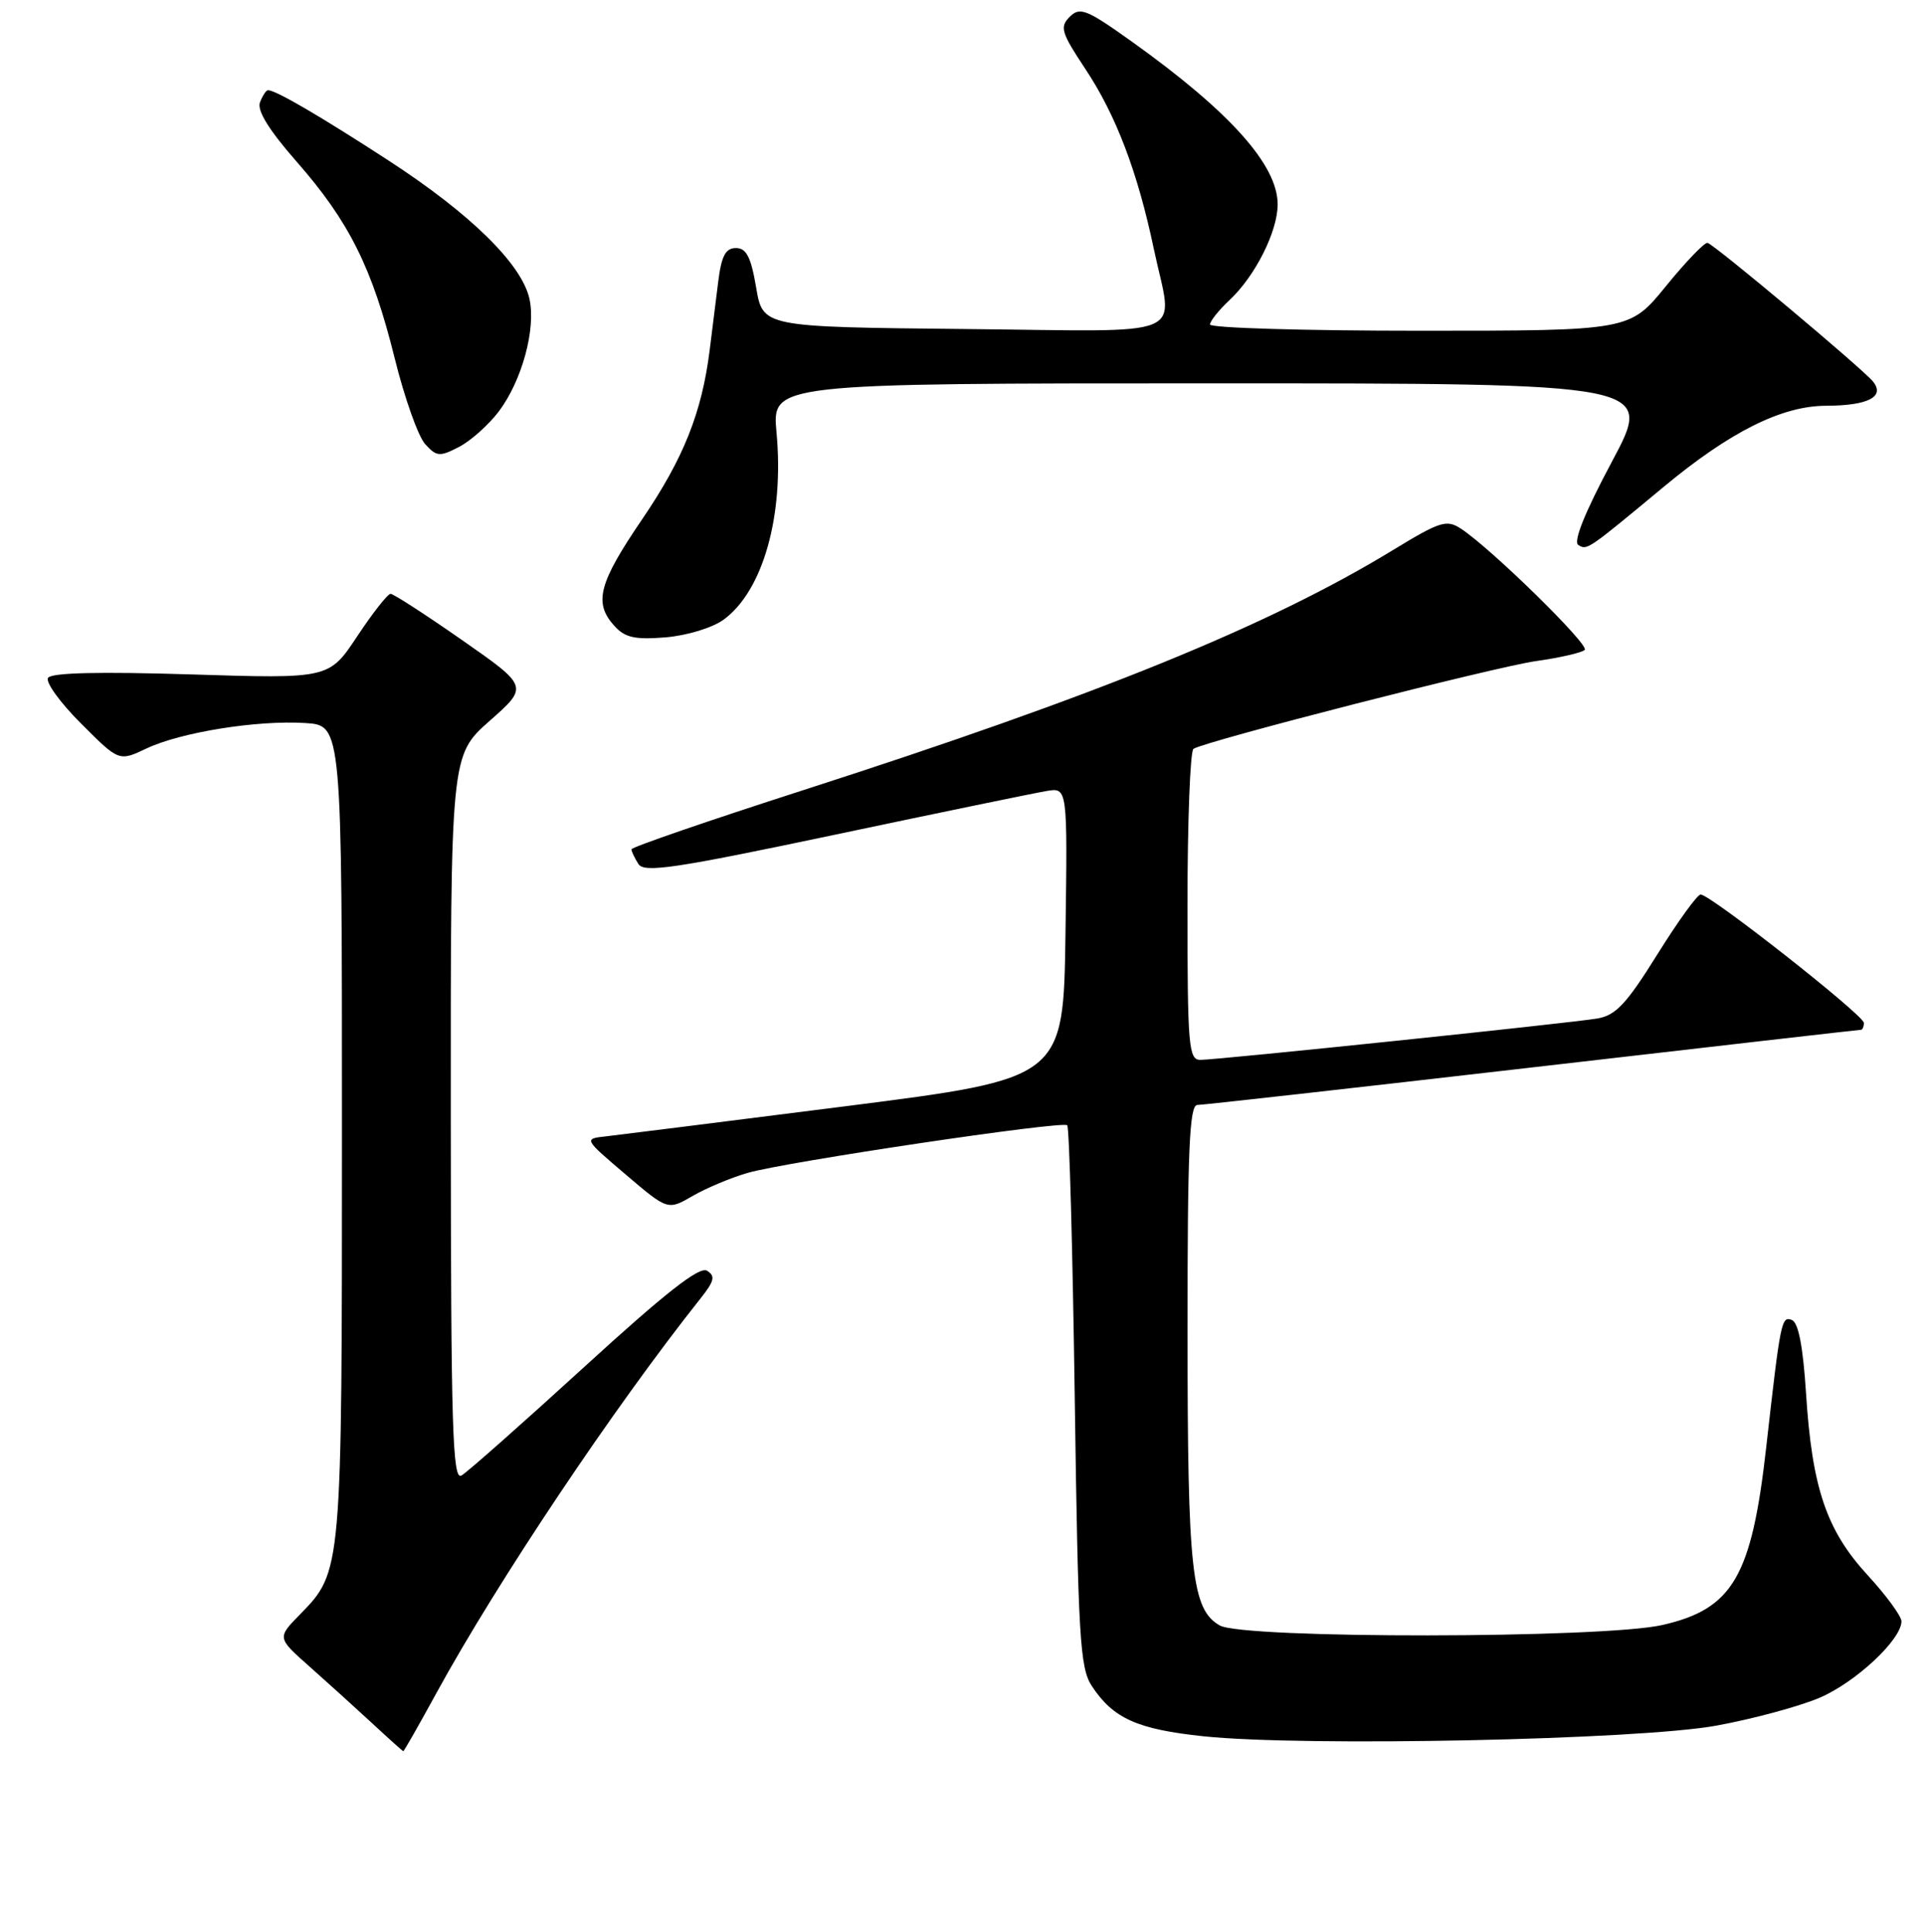 <?xml version="1.0" encoding="UTF-8" standalone="no"?>
<!DOCTYPE svg PUBLIC "-//W3C//DTD SVG 1.1//EN" "http://www.w3.org/Graphics/SVG/1.1/DTD/svg11.dtd" >
<svg xmlns="http://www.w3.org/2000/svg" xmlns:xlink="http://www.w3.org/1999/xlink" version="1.1" viewBox="0 0 256 257">
 <g >
 <path fill="currentColor"
d=" M 58.06 225.25 C 66.21 210.36 81.65 187.29 93.24 172.70 C 95.05 170.42 95.21 169.75 94.07 169.05 C 93.07 168.43 88.54 171.98 77.75 181.84 C 69.53 189.35 62.17 195.86 61.40 196.30 C 60.21 196.98 60.00 189.95 59.98 148.80 C 59.96 100.50 59.96 100.50 65.14 95.91 C 70.33 91.33 70.33 91.33 61.49 85.16 C 56.63 81.77 52.35 79.00 51.97 79.00 C 51.59 79.00 49.59 81.54 47.53 84.65 C 43.78 90.30 43.78 90.30 25.40 89.72 C 13.16 89.34 6.82 89.49 6.39 90.18 C 6.03 90.75 8.01 93.49 10.79 96.26 C 15.83 101.31 15.83 101.31 19.48 99.58 C 24.03 97.42 34.23 95.78 40.63 96.19 C 45.50 96.50 45.50 96.50 45.50 150.50 C 45.50 209.15 45.51 209.06 39.91 214.78 C 36.87 217.89 36.87 217.89 41.16 221.69 C 43.53 223.79 47.27 227.18 49.48 229.22 C 51.69 231.27 53.57 232.96 53.66 232.97 C 53.75 232.99 55.73 229.51 58.06 225.25 Z  M 228.38 229.57 C 233.26 228.68 239.45 227.00 242.14 225.85 C 246.94 223.78 253.00 218.12 253.00 215.69 C 253.00 215.01 250.97 212.24 248.48 209.53 C 243.01 203.57 241.10 197.92 240.30 185.30 C 239.90 179.11 239.29 175.94 238.41 175.60 C 237.03 175.08 236.91 175.68 235.01 192.50 C 233.07 209.74 230.57 214.04 221.21 216.18 C 213.31 217.99 165.44 218.04 162.29 216.24 C 158.56 214.10 158.01 209.09 158.01 177.25 C 158.00 153.03 158.26 147.00 159.31 147.00 C 160.02 147.00 180.09 144.75 203.90 142.00 C 227.71 139.25 247.37 137.00 247.60 137.00 C 247.82 137.00 248.00 136.58 248.00 136.08 C 248.00 135.06 227.57 119.00 226.28 119.00 C 225.84 119.00 223.24 122.60 220.50 127.00 C 216.39 133.59 214.98 135.09 212.51 135.50 C 208.64 136.14 161.97 141.00 159.71 141.00 C 158.15 141.00 158.00 139.18 158.00 120.56 C 158.00 109.32 158.36 99.89 158.80 99.62 C 160.54 98.55 198.84 88.74 204.36 87.95 C 207.58 87.50 210.50 86.82 210.86 86.46 C 211.50 85.79 198.41 72.97 194.41 70.35 C 192.48 69.08 191.65 69.34 185.39 73.15 C 168.83 83.25 146.20 92.46 106.75 105.16 C 94.24 109.19 84.01 112.71 84.02 112.99 C 84.02 113.27 84.44 114.15 84.94 114.94 C 85.71 116.15 89.74 115.55 111.17 111.03 C 125.10 108.09 137.75 105.48 139.27 105.23 C 142.04 104.77 142.04 104.77 141.77 124.13 C 141.50 143.48 141.50 143.48 112.50 147.17 C 96.55 149.19 82.19 151.00 80.59 151.18 C 77.67 151.50 77.67 151.50 83.26 156.26 C 88.85 161.02 88.85 161.02 92.17 159.10 C 94.00 158.04 97.30 156.66 99.50 156.03 C 104.65 154.55 141.34 149.09 142.00 149.70 C 142.28 149.96 142.72 166.24 143.00 185.88 C 143.45 217.79 143.69 221.88 145.26 224.28 C 148.11 228.62 151.32 230.06 160.16 230.99 C 173.60 232.39 218.01 231.47 228.38 229.57 Z  M 96.29 82.43 C 101.52 78.61 104.35 68.60 103.32 57.54 C 102.71 51.00 102.71 51.00 161.37 51.00 C 220.04 51.00 220.04 51.00 214.48 61.41 C 210.89 68.12 209.30 72.07 210.00 72.50 C 211.18 73.23 211.17 73.23 221.35 64.78 C 230.19 57.44 237.06 54.00 242.95 53.98 C 248.58 53.97 250.88 52.77 249.19 50.73 C 247.72 48.96 228.16 32.57 227.20 32.31 C 226.82 32.21 224.33 34.79 221.67 38.06 C 216.84 44.00 216.84 44.00 188.92 44.00 C 173.56 44.00 161.00 43.63 161.00 43.17 C 161.00 42.72 162.17 41.26 163.60 39.92 C 167.01 36.73 170.00 30.80 170.00 27.19 C 170.00 21.94 163.62 14.83 150.55 5.50 C 144.56 1.23 143.69 0.88 142.33 2.24 C 140.98 3.59 141.20 4.33 144.41 9.17 C 148.49 15.31 151.37 22.88 153.52 33.10 C 156.09 45.29 158.98 44.07 128.25 43.77 C 101.50 43.50 101.50 43.50 100.61 38.25 C 99.92 34.19 99.31 33.00 97.92 33.00 C 96.54 33.00 95.99 34.04 95.56 37.50 C 95.25 39.97 94.74 44.05 94.43 46.55 C 93.39 54.88 90.95 60.99 85.45 69.07 C 79.64 77.60 78.96 80.20 81.75 83.27 C 83.16 84.83 84.48 85.12 88.57 84.79 C 91.41 84.55 94.80 83.52 96.29 82.43 Z  M 66.36 54.75 C 69.44 50.67 71.33 43.77 70.45 39.77 C 69.44 35.15 62.60 28.44 51.72 21.37 C 42.58 15.43 36.69 12.00 35.66 12.00 C 35.41 12.00 34.93 12.73 34.59 13.62 C 34.18 14.71 35.79 17.31 39.47 21.51 C 46.45 29.46 49.54 35.65 52.51 47.64 C 53.81 52.90 55.64 58.05 56.56 59.07 C 58.09 60.76 58.50 60.79 61.07 59.46 C 62.62 58.66 65.00 56.54 66.36 54.75 Z "/>
</g>
</svg>